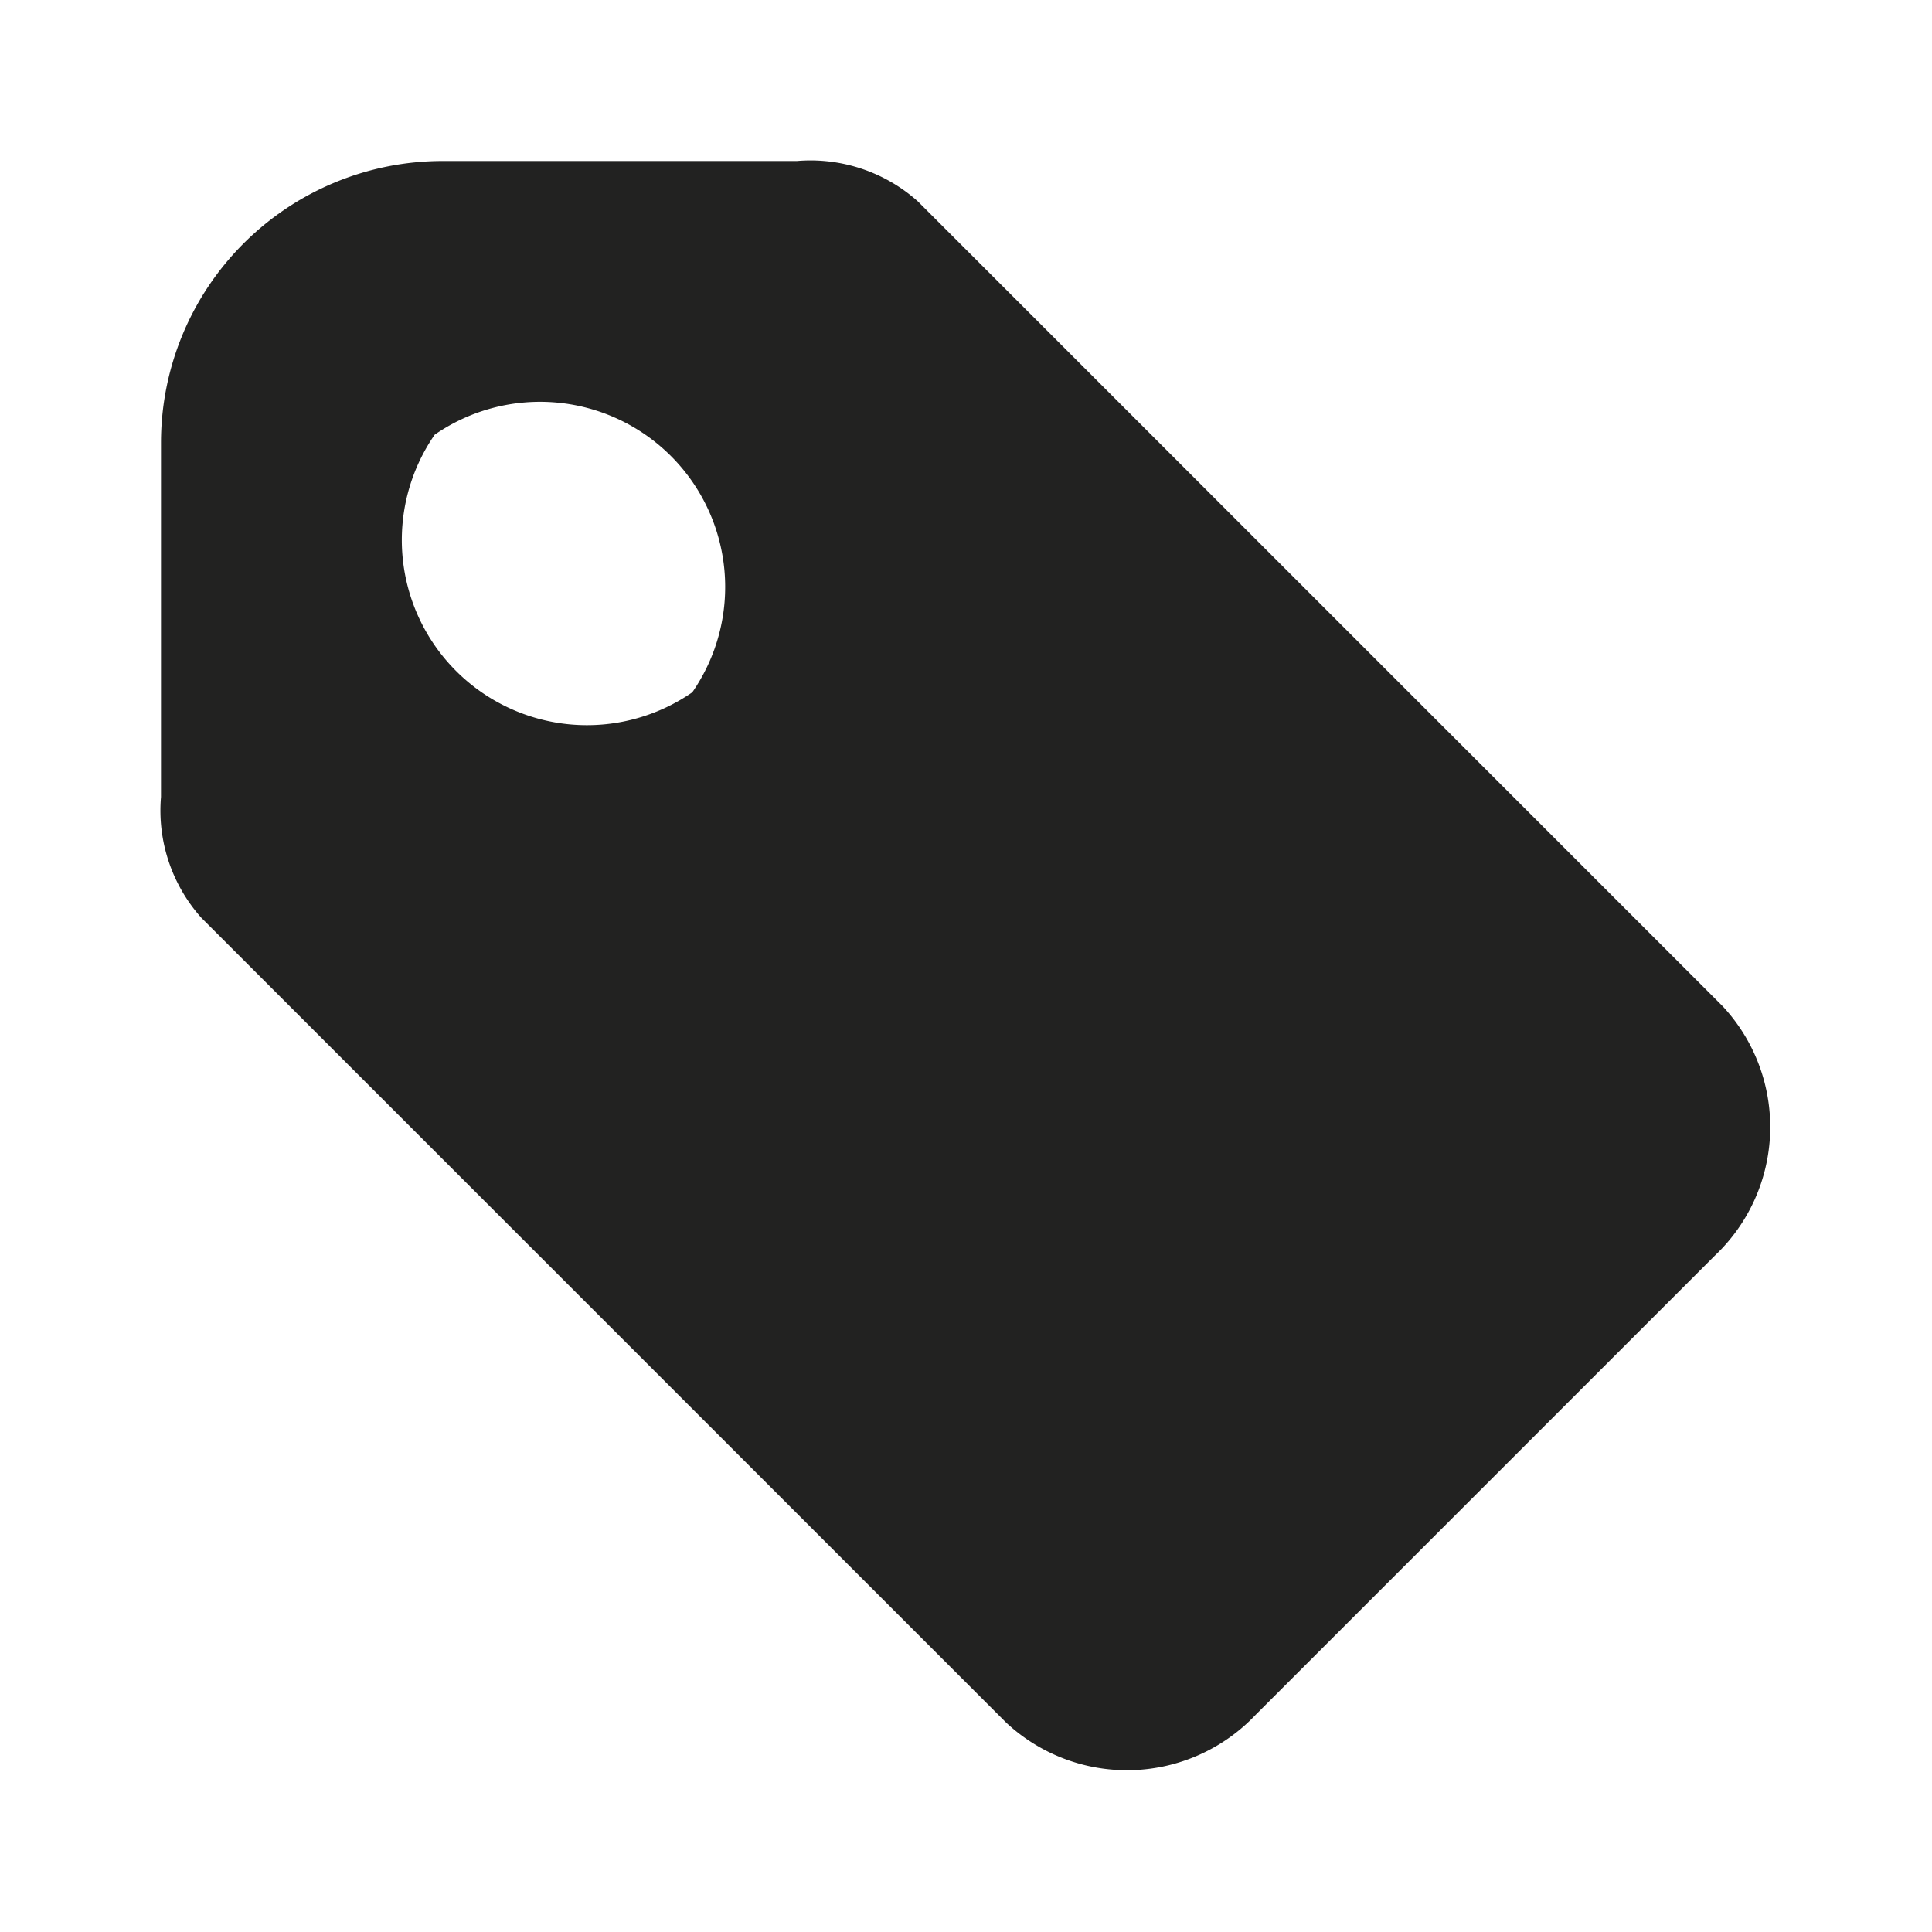 <svg xmlns="http://www.w3.org/2000/svg" viewBox="0 0 24 24"><path d="M21.4 12.5l-10-10A2 2 0 0 0 9.9 2H5.5A3.5 3.5 0 0 0 2 5.5v4.4a2 2 0 0 0 .5 1.5l10 10a2.2 2.2 0 0 0 3.1-.1l5.7-5.7a2.2 2.2 0 0 0 .1-3.1zM8.6 8.6a2.3 2.3 0 0 1-3.2-3.2 2.3 2.3 0 0 1 3.2 3.2z" fill="#222221"/></svg>
